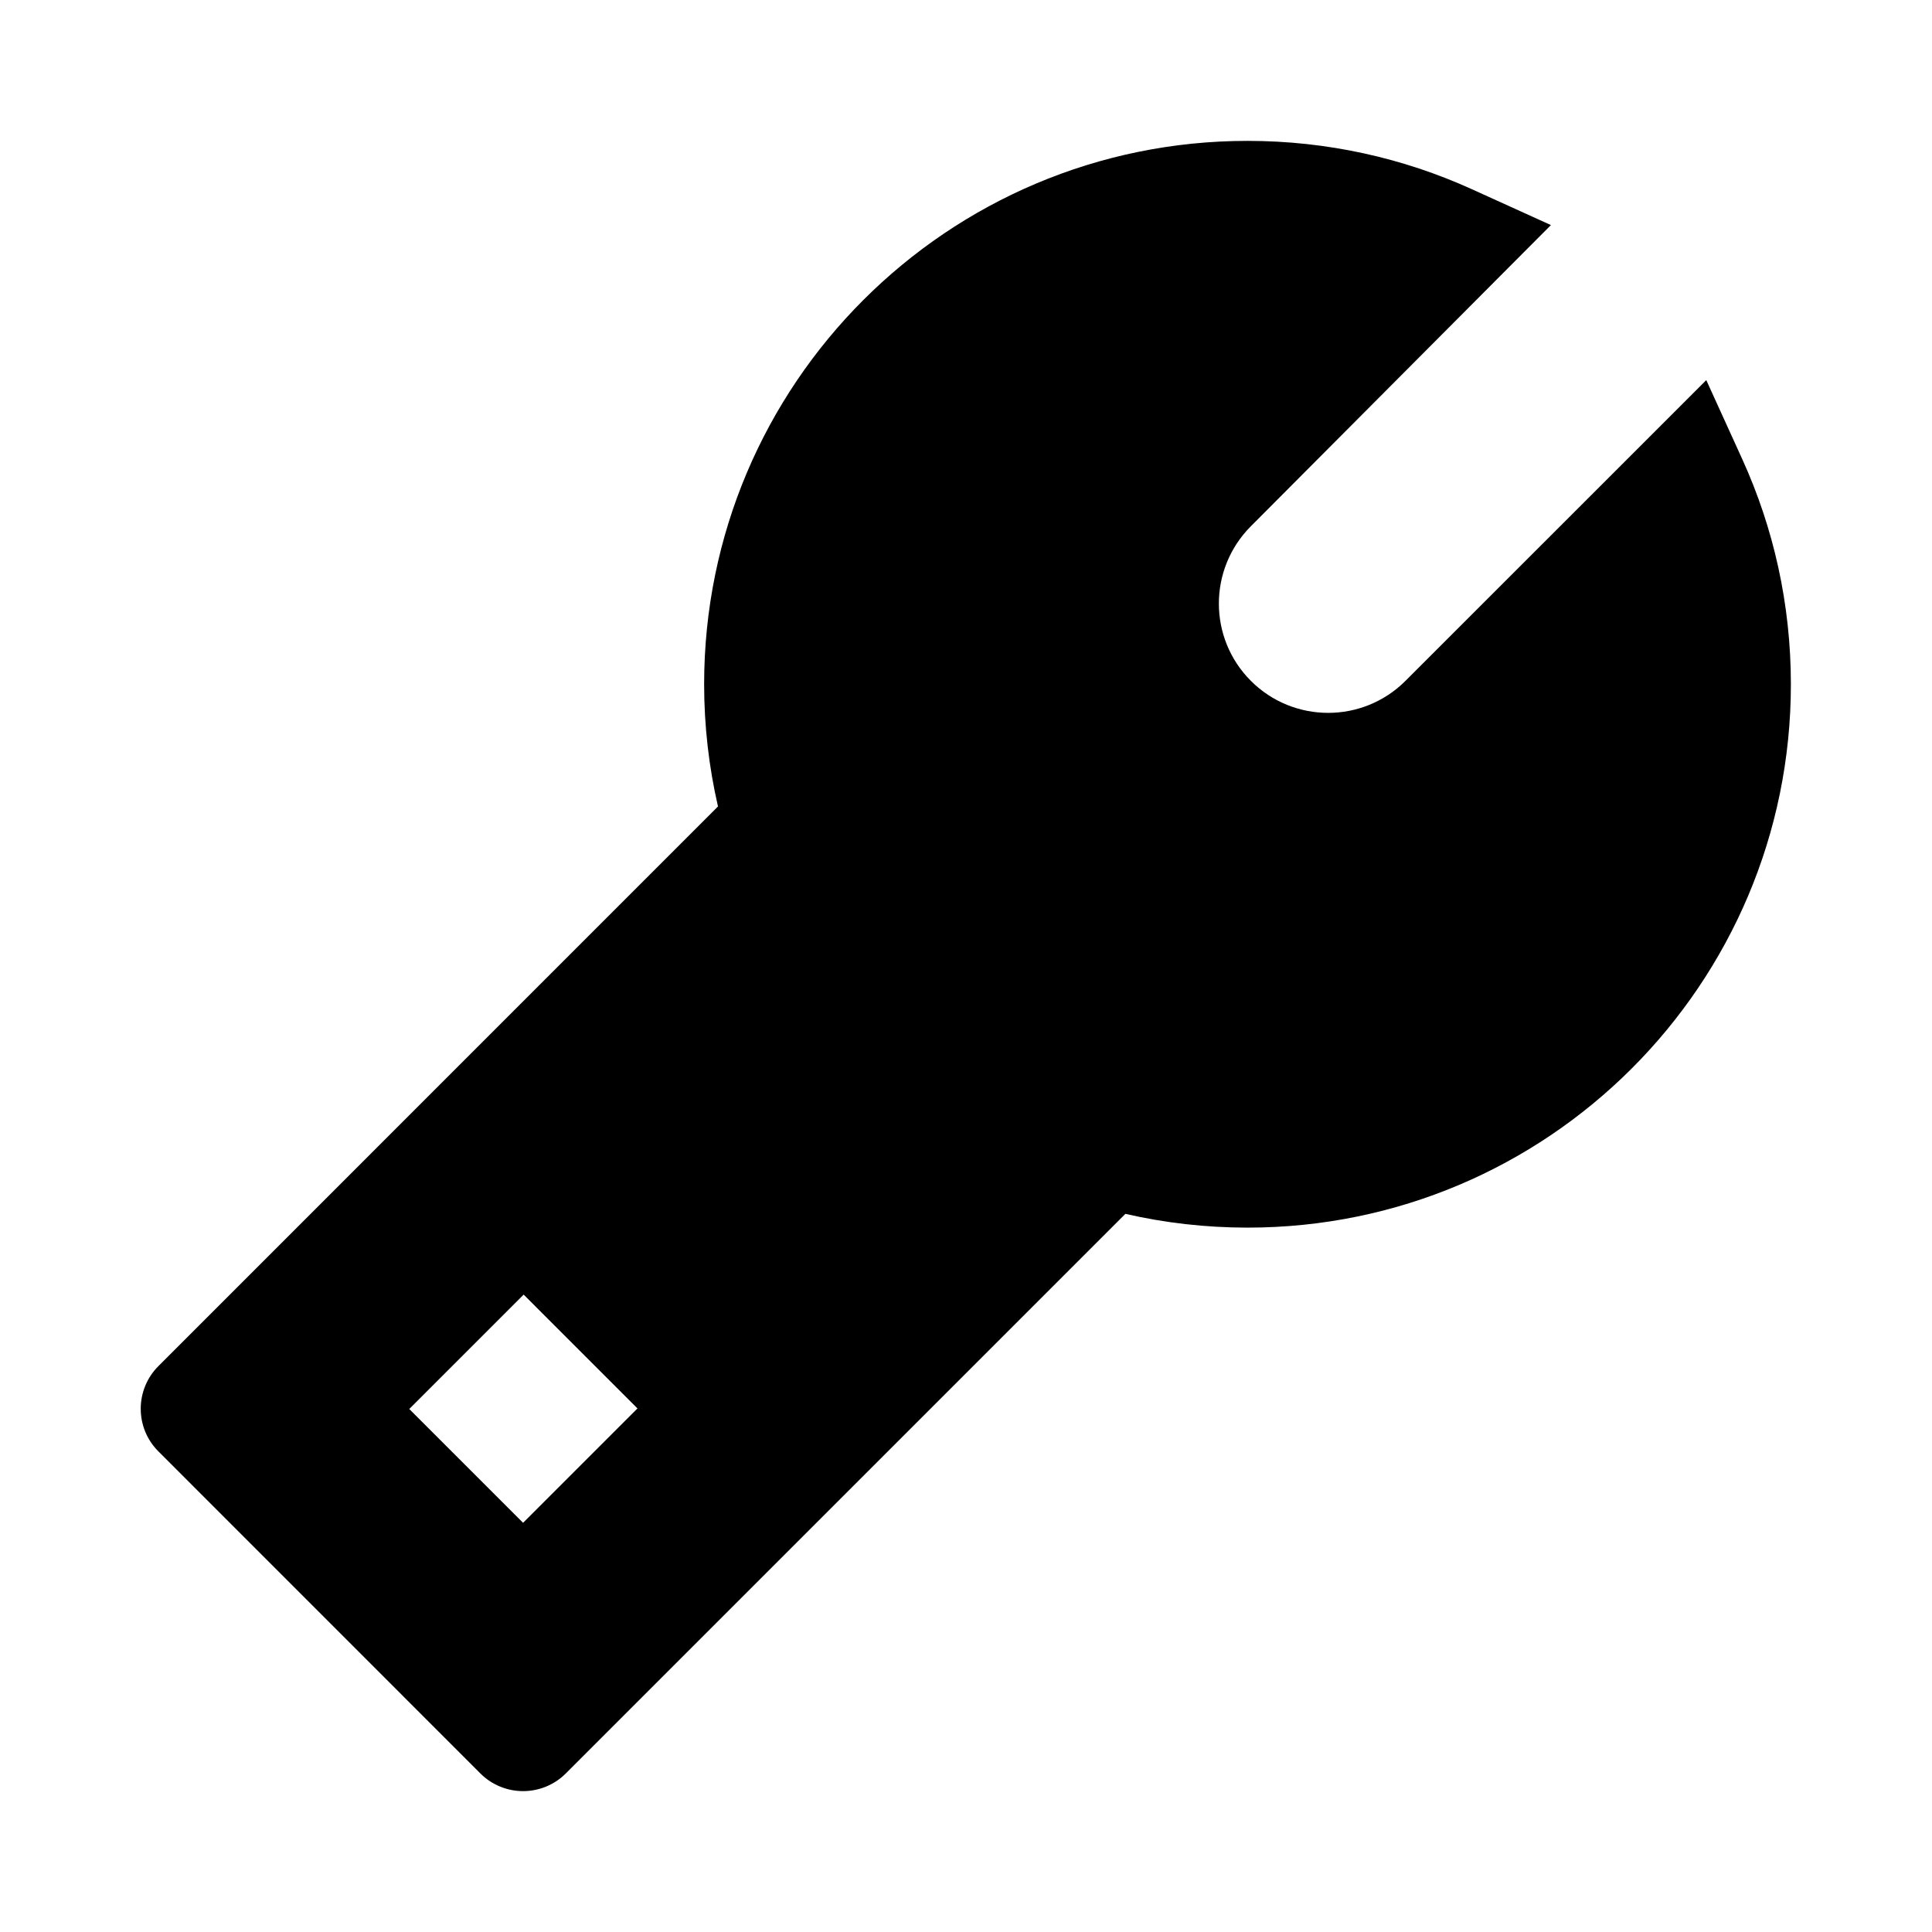 <svg width="24" height="24" viewBox="0 0 24 24" xmlns="http://www.w3.org/2000/svg">
    <path fill-rule="evenodd" clip-rule="evenodd" d="M15.498 1.75C11.77 1.75 8.747 4.772 8.747 8.5C8.747 9.021 8.807 9.53 8.919 10.018L1.968 16.97C1.675 17.263 1.675 17.738 1.968 18.03L5.968 22.031C6.108 22.171 6.299 22.25 6.498 22.25C6.697 22.25 6.888 22.171 7.028 22.031L13.98 15.079C14.469 15.191 14.976 15.25 15.498 15.25C19.225 15.25 22.247 12.228 22.247 8.5C22.247 7.505 22.032 6.559 21.644 5.706L21.196 4.722L17.459 8.458C16.929 8.988 16.069 8.988 15.539 8.458C15.009 7.928 15.009 7.07 15.537 6.539L19.266 2.796L18.281 2.349C17.432 1.964 16.488 1.75 15.498 1.75ZM6.498 18.917L7.919 17.496L6.505 16.082L5.084 17.503L6.498 18.917Z"/>
</svg>

